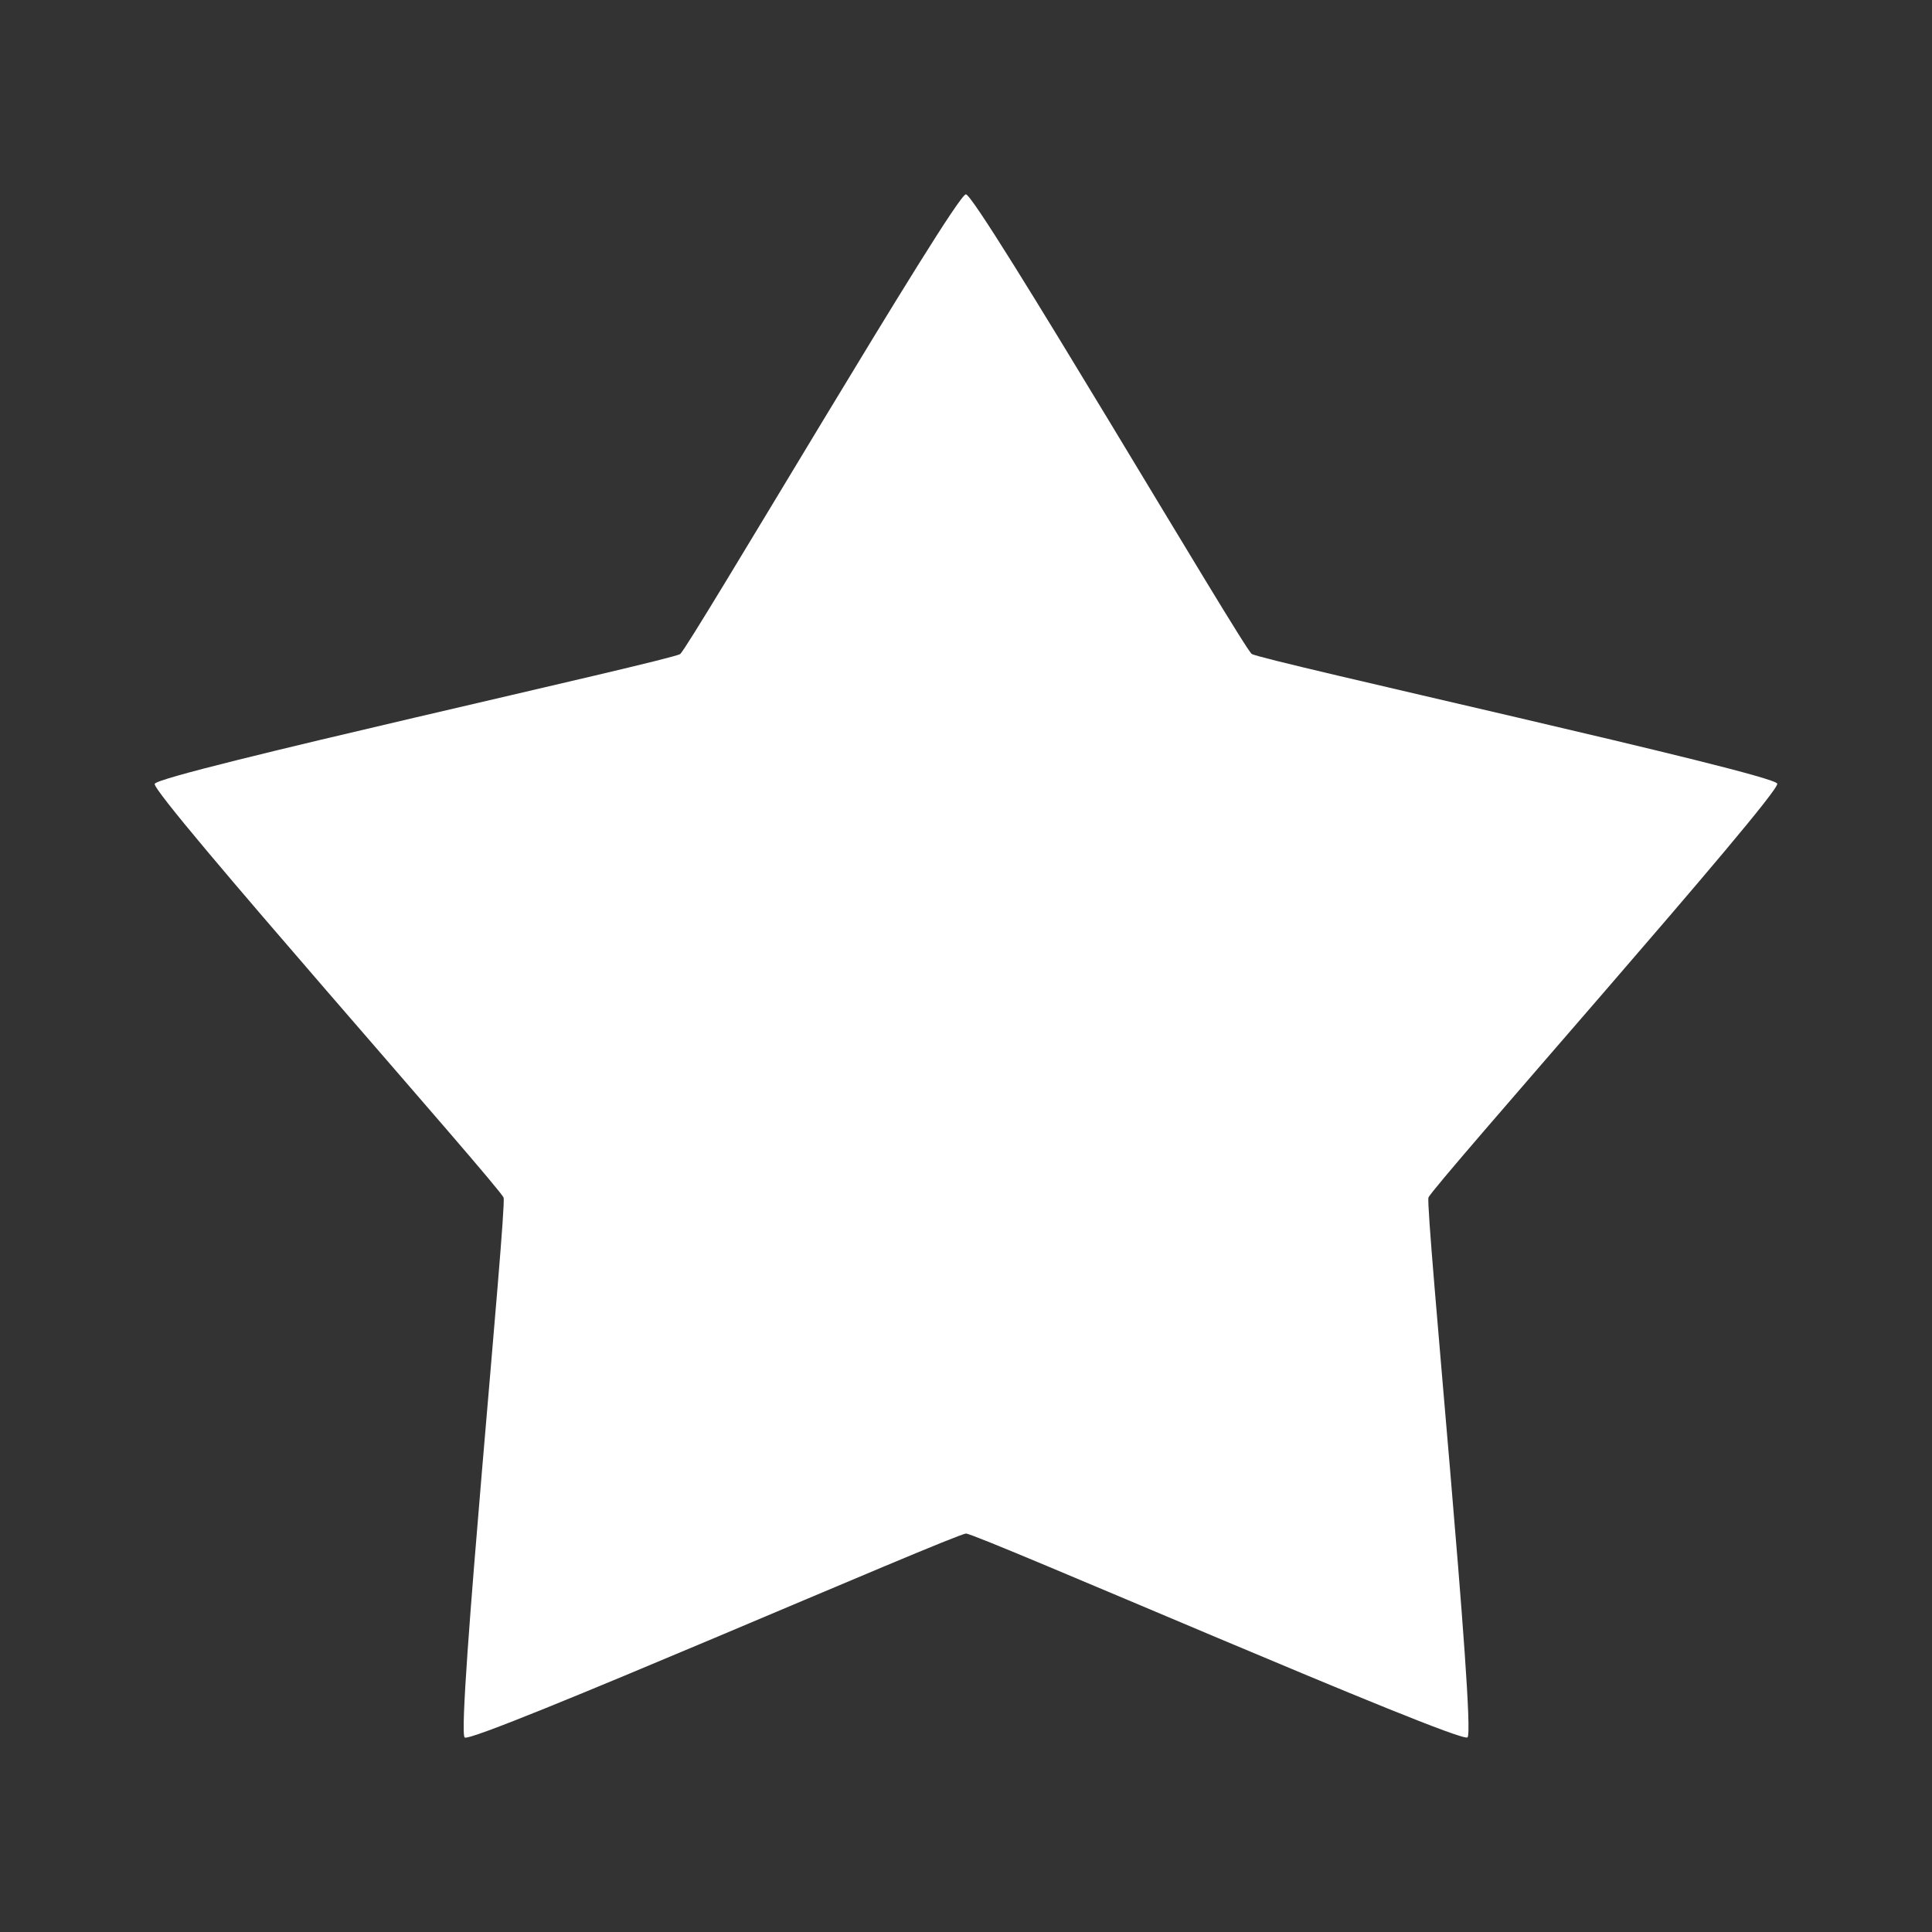<?xml version="1.0" encoding="UTF-8" standalone="no"?>
<!-- Created with Inkscape (http://www.inkscape.org/) -->

<svg
   xmlns:dc="http://purl.org/dc/elements/1.1/"
   xmlns:cc="http://creativecommons.org/ns#"
   xmlns:rdf="http://www.w3.org/1999/02/22-rdf-syntax-ns#"
   xmlns:svg="http://www.w3.org/2000/svg"
   xmlns="http://www.w3.org/2000/svg"
   xmlns:inkscape="http://www.inkscape.org/namespaces/inkscape"
   version="1.1"
   width="100%"
   height="100%"
   viewBox="0 0 512 512"
   id="svg2">
  <rect x="0" y="0" width="512" height="512" fill="#333333" stroke="none"/>
  <defs
     id="defs4">
    <clipPath
       id="0">
      <rect
         width="512"
         height="512"
         rx="25.988"
         x="0"
         y="0"
         id="rect7"
         style="fill:none" />
    </clipPath>
  </defs>
  <rect
     width="512"
     height="512"
     rx="25.988"
     x="0"
     y="0"
     id="rect9"
     style="fill:none" />
  <g
     clip-path="url(#0)"
     id="g57"
     style="opacity:0.0;fill-rule:evenodd">
    <path
       d="m 470.99,207.68 c 0.885,2.728 -91.56,106.95 -92.43,109.68 l 353.55,353.55 c 0.871,-2.73 93.32,-106.96 92.43,-109.68 z"
       inkscape:connector-curvature="0"
       id="path59" />
    <path
       d="m 378.56,317.36 c -0.885,2.728 12.66,141.38 10.339,143.07 l 353.55,353.55 C 744.77,812.29 731.224,673.63 732.11,670.91 z"
       inkscape:connector-curvature="0"
       id="path61" />
    <path
       d="m 388.9,460.44 c -2.322,1.681 -130.02,-54.02 -132.88,-54.02 l 353.55,353.55 c 2.86,0 130.56,55.704 132.88,54.02 z"
       inkscape:connector-curvature="0"
       id="path63" />
    <path
       d="m 256.02,406.41 c -2.872,-0.005 -130.55,55.734 -132.87,54.05 L 476.7,814.01 c 2.314,1.684 130,-54.06 132.87,-54.05 z"
       inkscape:connector-curvature="0"
       id="path65" />
    <path
       d="m 123.15,460.46 c -0.005,-0.004 -0.01,-0.008 -0.014,-0.012 l 353.55,353.55 c 0.005,0.005 0.009,0.009 0.014,0.012 z"
       inkscape:connector-curvature="0"
       id="path67" />
    <path
       d="m 123.14,460.45 c -2.252,-2.252 11.212,-140.34 10.324,-143.06 l 353.55,353.55 c 0.889,2.725 -12.575,140.81 -10.324,143.06 z"
       inkscape:connector-curvature="0"
       id="path69" />
    <path
       d="M 133.46,317.39 C 132.575,314.667 40.11,210.46 41,207.73 l 353.55,353.55 c -0.892,2.73 91.57,106.94 92.46,109.66 z"
       inkscape:connector-curvature="0"
       id="path71" />
    <path
       d="m 41.01,207.73 c 0.885,-2.728 136.94,-32.713 139.25,-34.402 l 353.55,353.55 c -2.314,1.689 -138.37,31.674 -139.25,34.402 z"
       inkscape:connector-curvature="0"
       id="path73" />
    <path
       d="M 180.26,173.33 C 182.577,171.644 253.123,51.5 255.98,51.5 l 353.55,353.55 c -2.86,0 -73.41,120.14 -75.72,121.83 z"
       inkscape:connector-curvature="0"
       id="path75" />
    <path
       d="m 255.98,51.5 c 0.081,0 0.215,0.095 0.4,0.28 l 353.55,353.55 c -0.185,-0.185 -0.319,-0.28 -0.4,-0.28 z"
       inkscape:connector-curvature="0"
       id="path77" />
    <path
       d="m 256.38,51.78 c 6.344,6.344 72.22,118.42 75.3,121.48 l 353.55,353.55 c -3.076,-3.059 -68.954,-115.13 -75.3,-121.48 z"
       inkscape:connector-curvature="0"
       id="path79" />
    <path
       d="m 331.68,173.26 c 0.02,0.02 0.038,0.035 0.052,0.046 l 353.55,353.55 c -0.015,-0.011 -0.032,-0.026 -0.052,-0.046 z"
       inkscape:connector-curvature="0"
       id="path81" />
    <path
       d="m 331.73,173.3 c 2.302,1.672 136.05,31.13 139.21,34.3 l 353.55,353.55 c -3.164,-3.164 -136.91,-32.625 -139.21,-34.3 z"
       inkscape:connector-curvature="0"
       id="path83" />
    <path
       d="m 470.94,207.6 c 0.027,0.027 0.045,0.053 0.053,0.076 l 353.55,353.55 c -0.008,-0.023 -0.025,-0.049 -0.053,-0.076 z"
       inkscape:connector-curvature="0"
       id="path85" />
  </g>
  <path
     d="m 470.99,207.68 c 0.885,2.728 -91.56,106.95 -92.43,109.68 -0.885,2.728 12.66,141.38 10.339,143.07 -2.322,1.681 -130.02,-54.02 -132.88,-54.02 -2.872,-0.005 -130.55,55.734 -132.87,54.05 -2.322,-1.686 11.2,-140.34 10.309,-143.07 -0.885,-2.723 -93.35,-106.93 -92.46,-109.66 0.885,-2.728 136.94,-32.713 139.25,-34.402 2.317,-1.686 72.863,-121.83 75.72,-121.83 2.872,0.005 73.42,120.13 75.75,121.8 2.322,1.686 138.37,31.644 139.26,34.37"
     inkscape:connector-curvature="0"
     id="path87"
     style="fill:#ffffff;fill-rule:evenodd" />
</svg>
